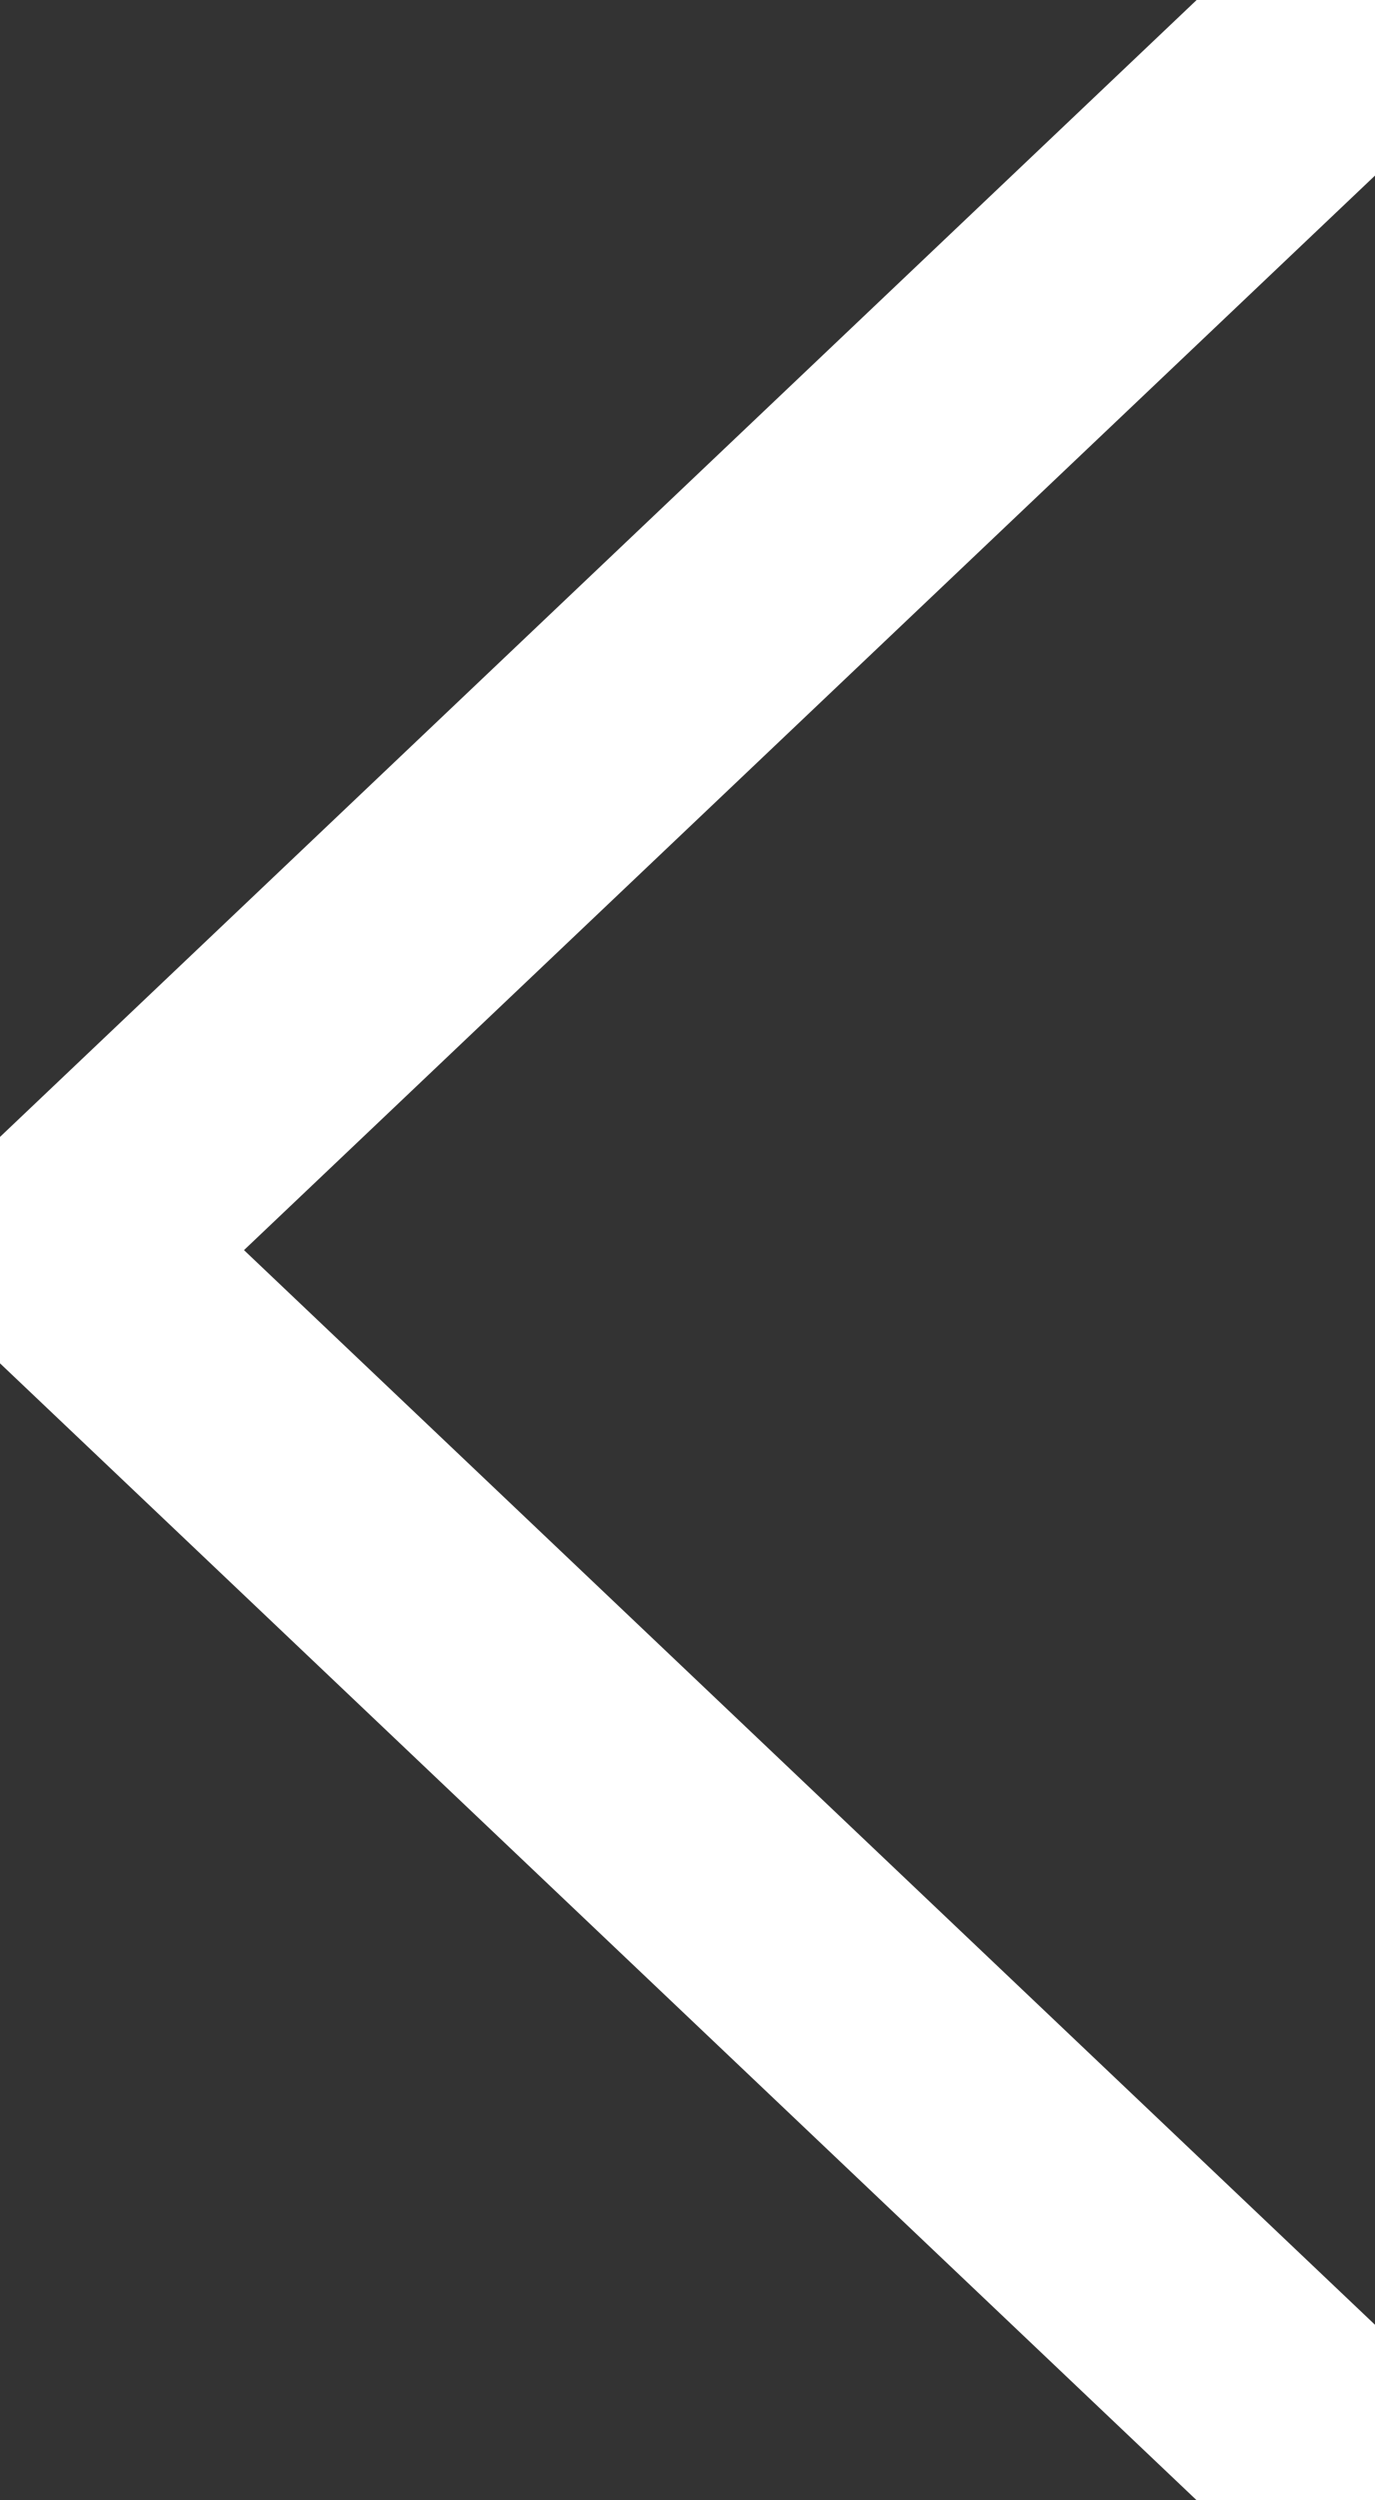 <svg xmlns="http://www.w3.org/2000/svg" width="11" height="20" viewBox="0 0 11 20">
    <rect x="0" y="0" width="11" height="20" fill="#333333" stroke="none"/>
    <path fill="#FFF" fill-rule="nonzero" d="M11.189 1.225A1 1 0 1 0 9.81-.225l-10 9.5a1 1 0 0 0 0 1.45l10 9.5a1 1 0 1 0 1.378-1.45L1.952 10l9.237-8.775z"/>
</svg>
